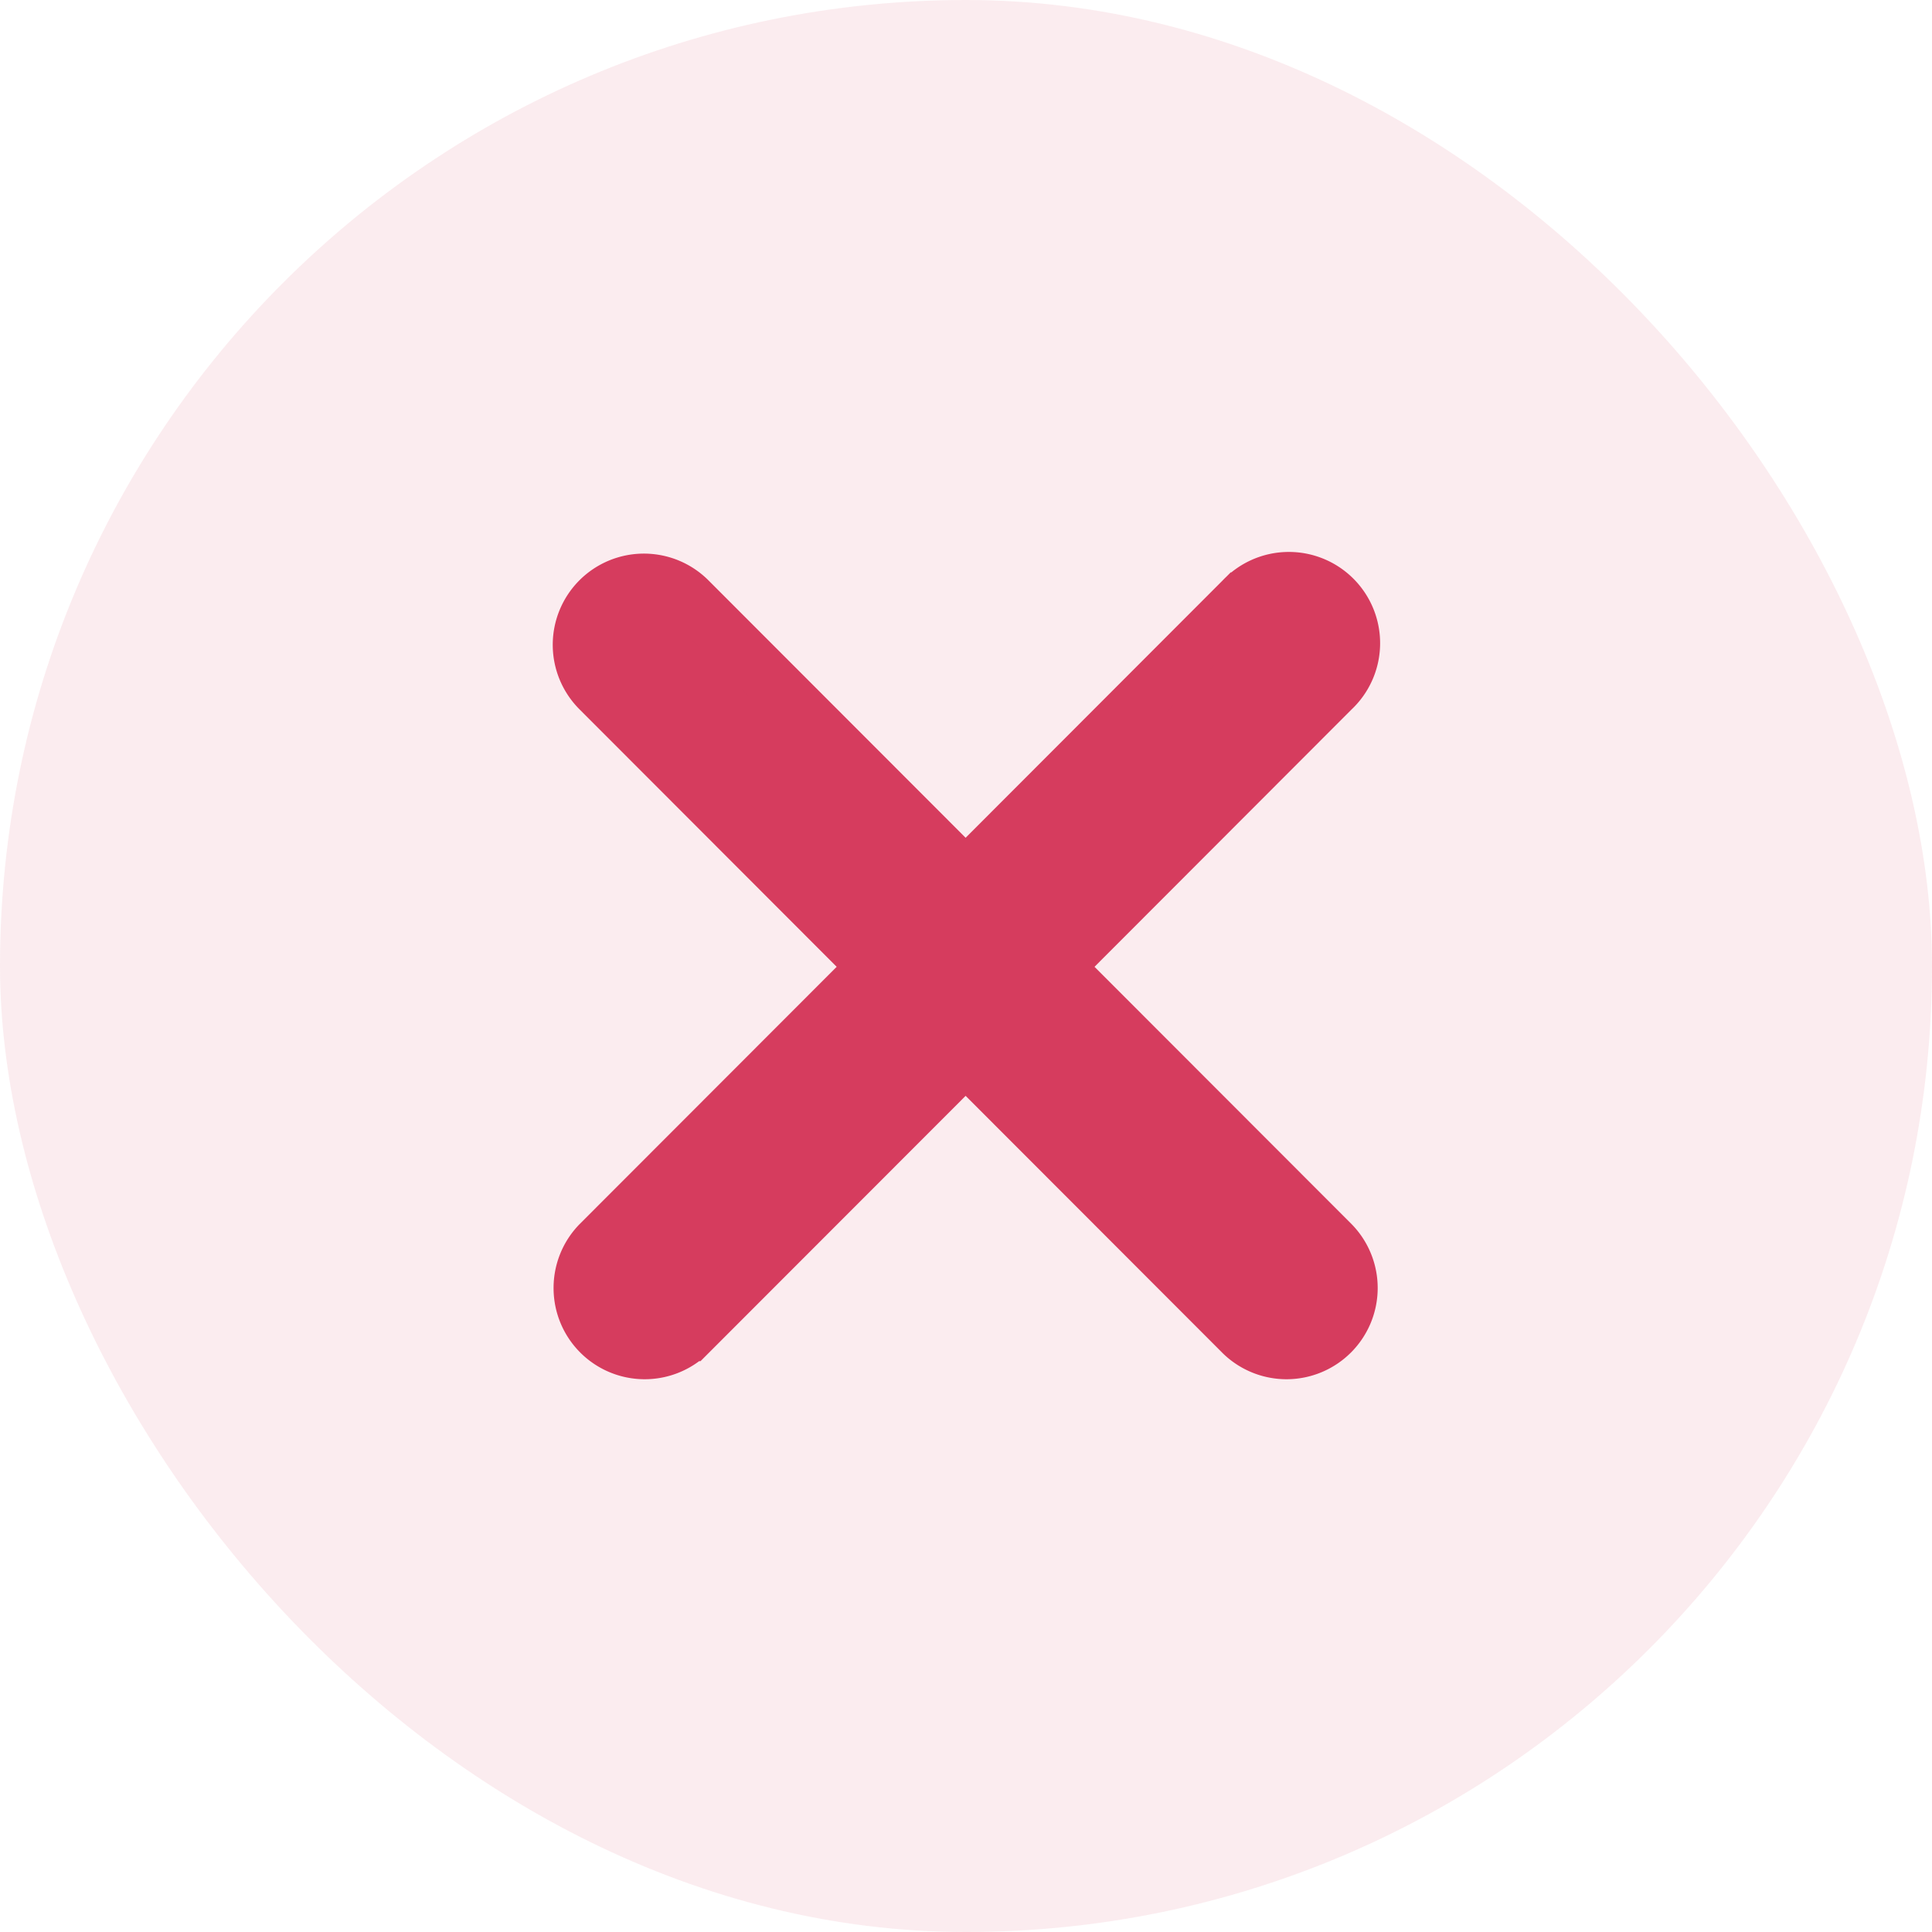 <svg xmlns="http://www.w3.org/2000/svg" width="36" height="36" fill="none">
    <rect width="36" height="36" fill="#D63C5E" fill-opacity=".1" rx="18"/>
    <path fill="#D63C5E" fill-rule="evenodd" stroke="#D63C5E" d="M11.151 11.166a1.2 1.2 0 0 1 1.695 0l5.147 5.152 5.146-5.152a1.2 1.2 0 1 1 1.695 1.697l-5.146 5.152 5.146 5.151a1.2 1.2 0 0 1-.852 2.034 1.2 1.2 0 0 1-.843-.337l-5.146-5.151-5.147 5.151a1.198 1.198 0 0 1-2.031-.853 1.2 1.2 0 0 1 .336-.844l5.146-5.151-5.146-5.152a1.2 1.2 0 0 1 0-1.697Z" clip-rule="evenodd"/>
</svg>
